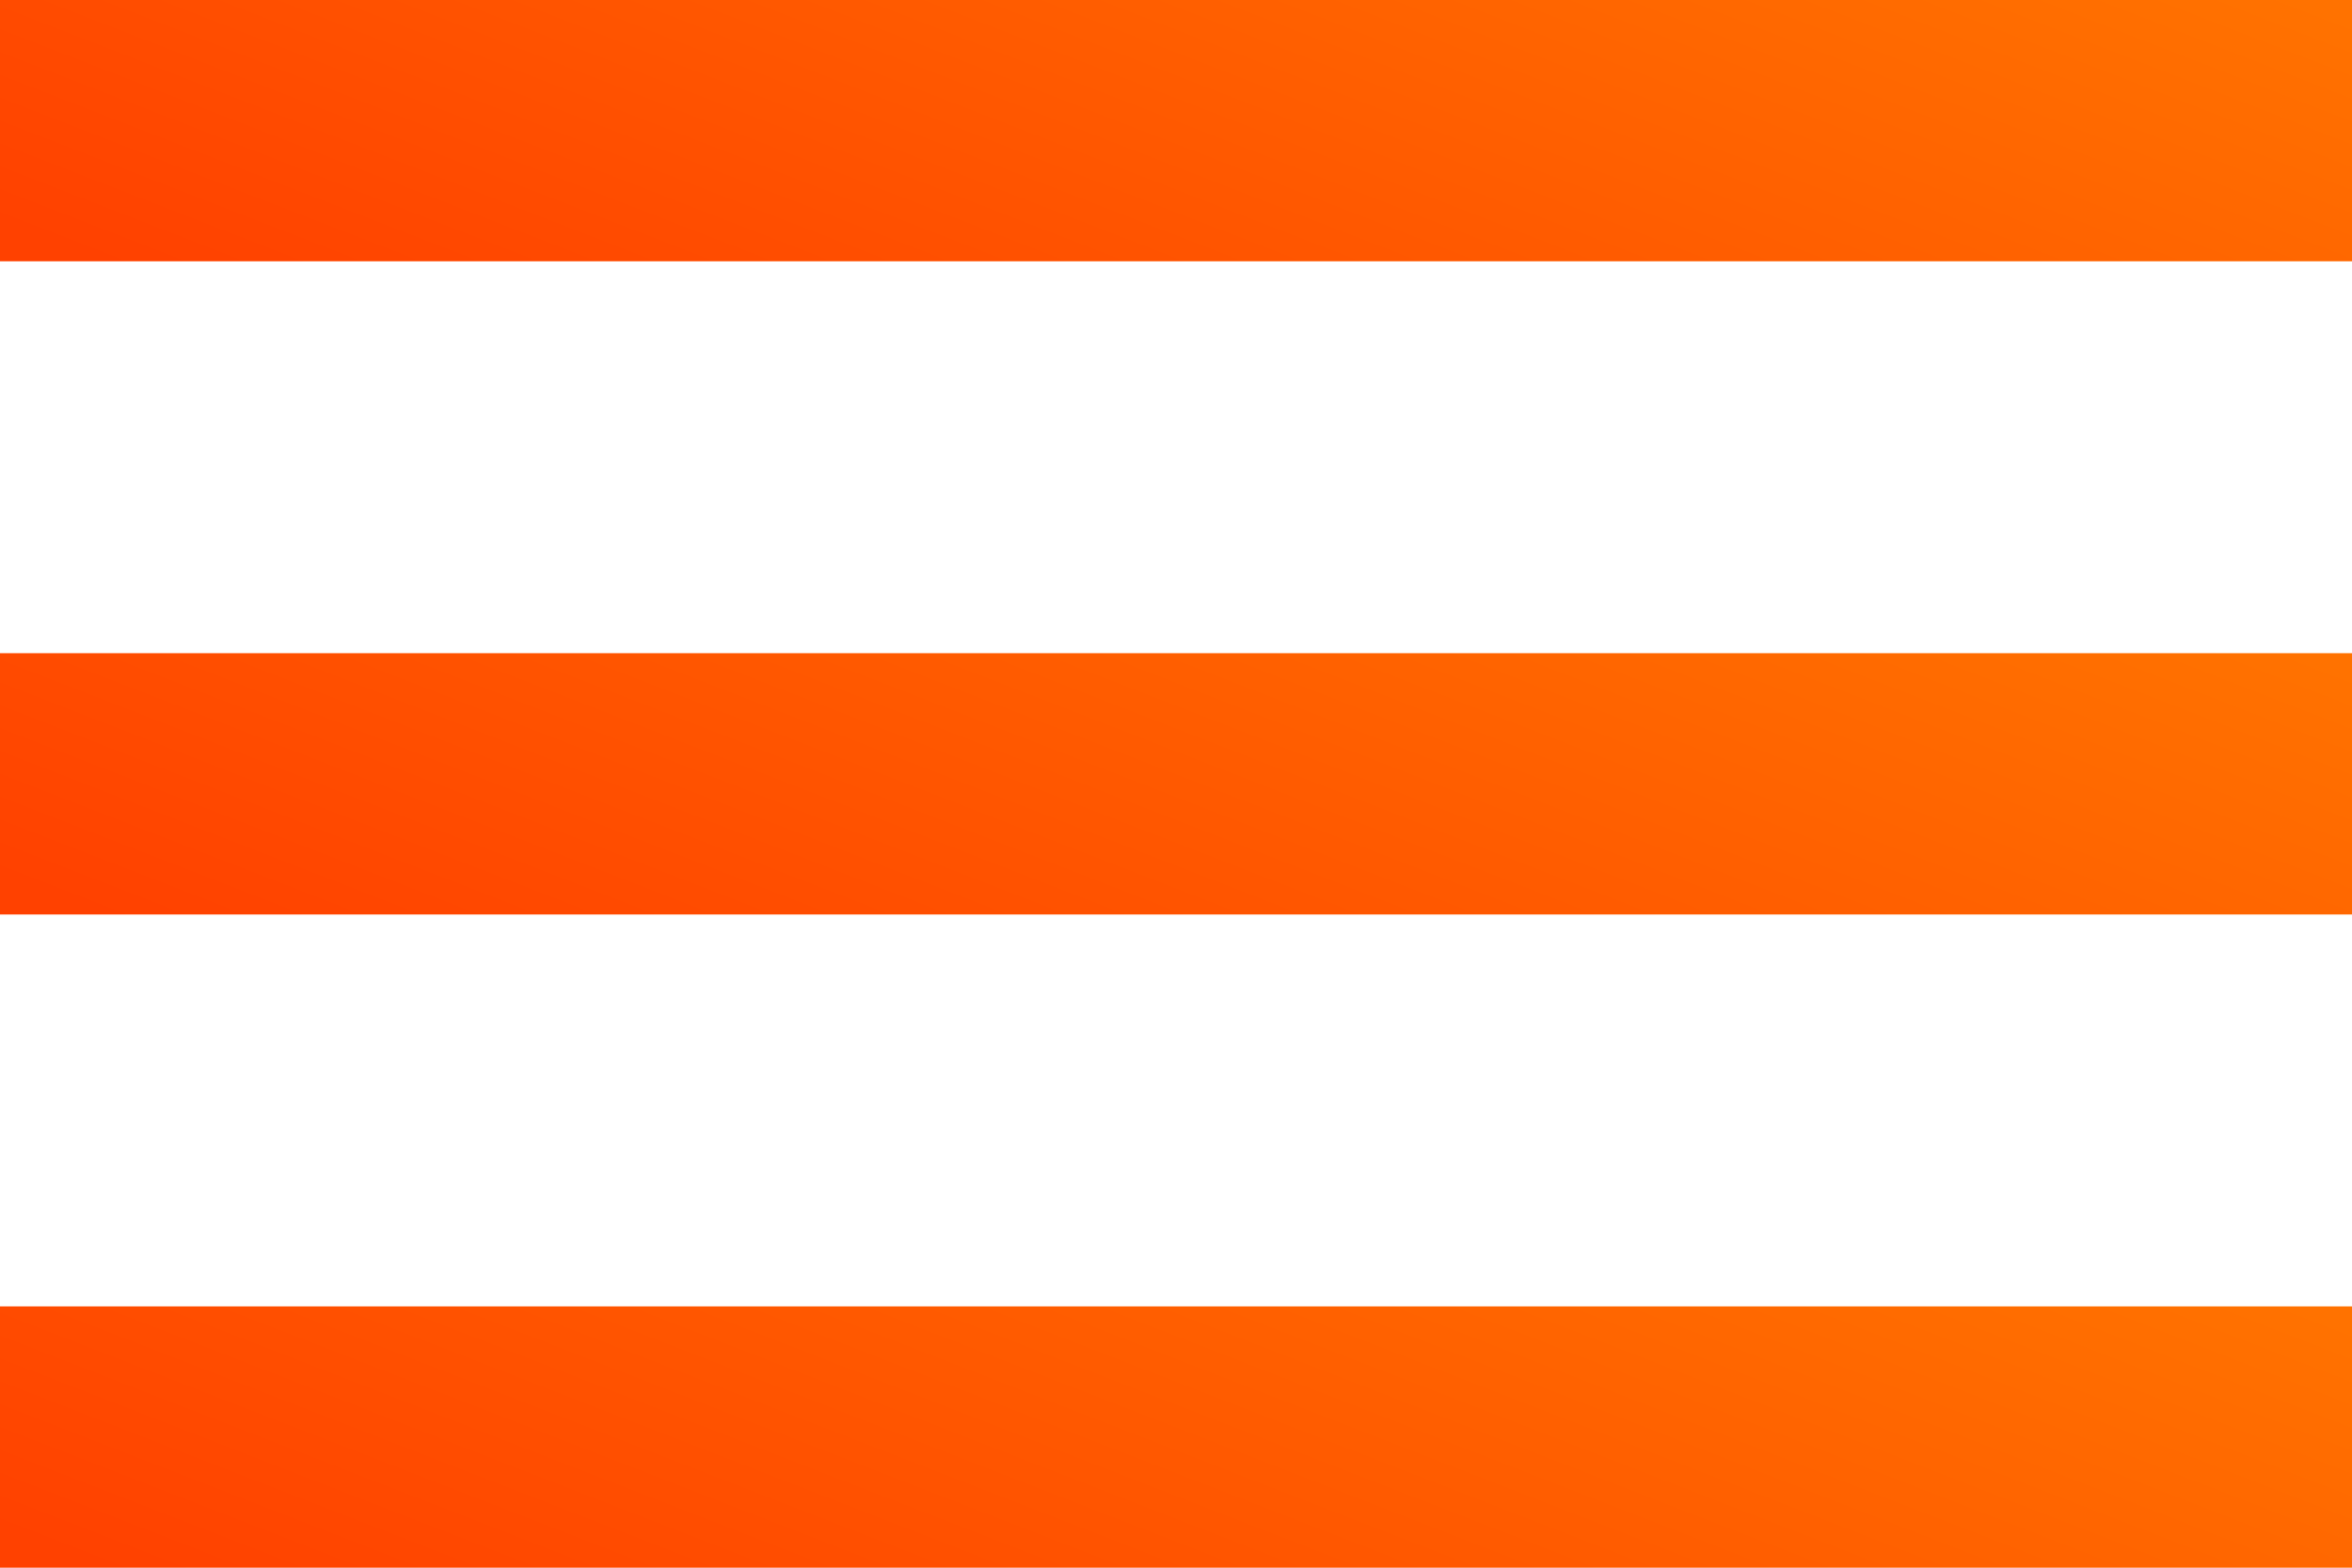 <svg width="18" height="12" viewBox="0 0 18 12" fill="none" xmlns="http://www.w3.org/2000/svg">
<rect width="18" height="2" fill="url(#paint0_linear_96_597)"/>
<rect y="5" width="18" height="2" fill="url(#paint1_linear_96_597)"/>
<rect y="10" width="18" height="2" fill="url(#paint2_linear_96_597)"/>
<defs>
<linearGradient id="paint0_linear_96_597" x1="18" y1="0.142" x2="15.104" y2="7.586" gradientUnits="userSpaceOnUse">
<stop stop-color="#FF7200"/>
<stop offset="1" stop-color="#FF4100"/>
</linearGradient>
<linearGradient id="paint1_linear_96_597" x1="18" y1="5.142" x2="15.104" y2="12.586" gradientUnits="userSpaceOnUse">
<stop stop-color="#FF7200"/>
<stop offset="1" stop-color="#FF4100"/>
</linearGradient>
<linearGradient id="paint2_linear_96_597" x1="18" y1="10.142" x2="15.104" y2="17.586" gradientUnits="userSpaceOnUse">
<stop stop-color="#FF7200"/>
<stop offset="1" stop-color="#FF4100"/>
</linearGradient>
</defs>
</svg>
